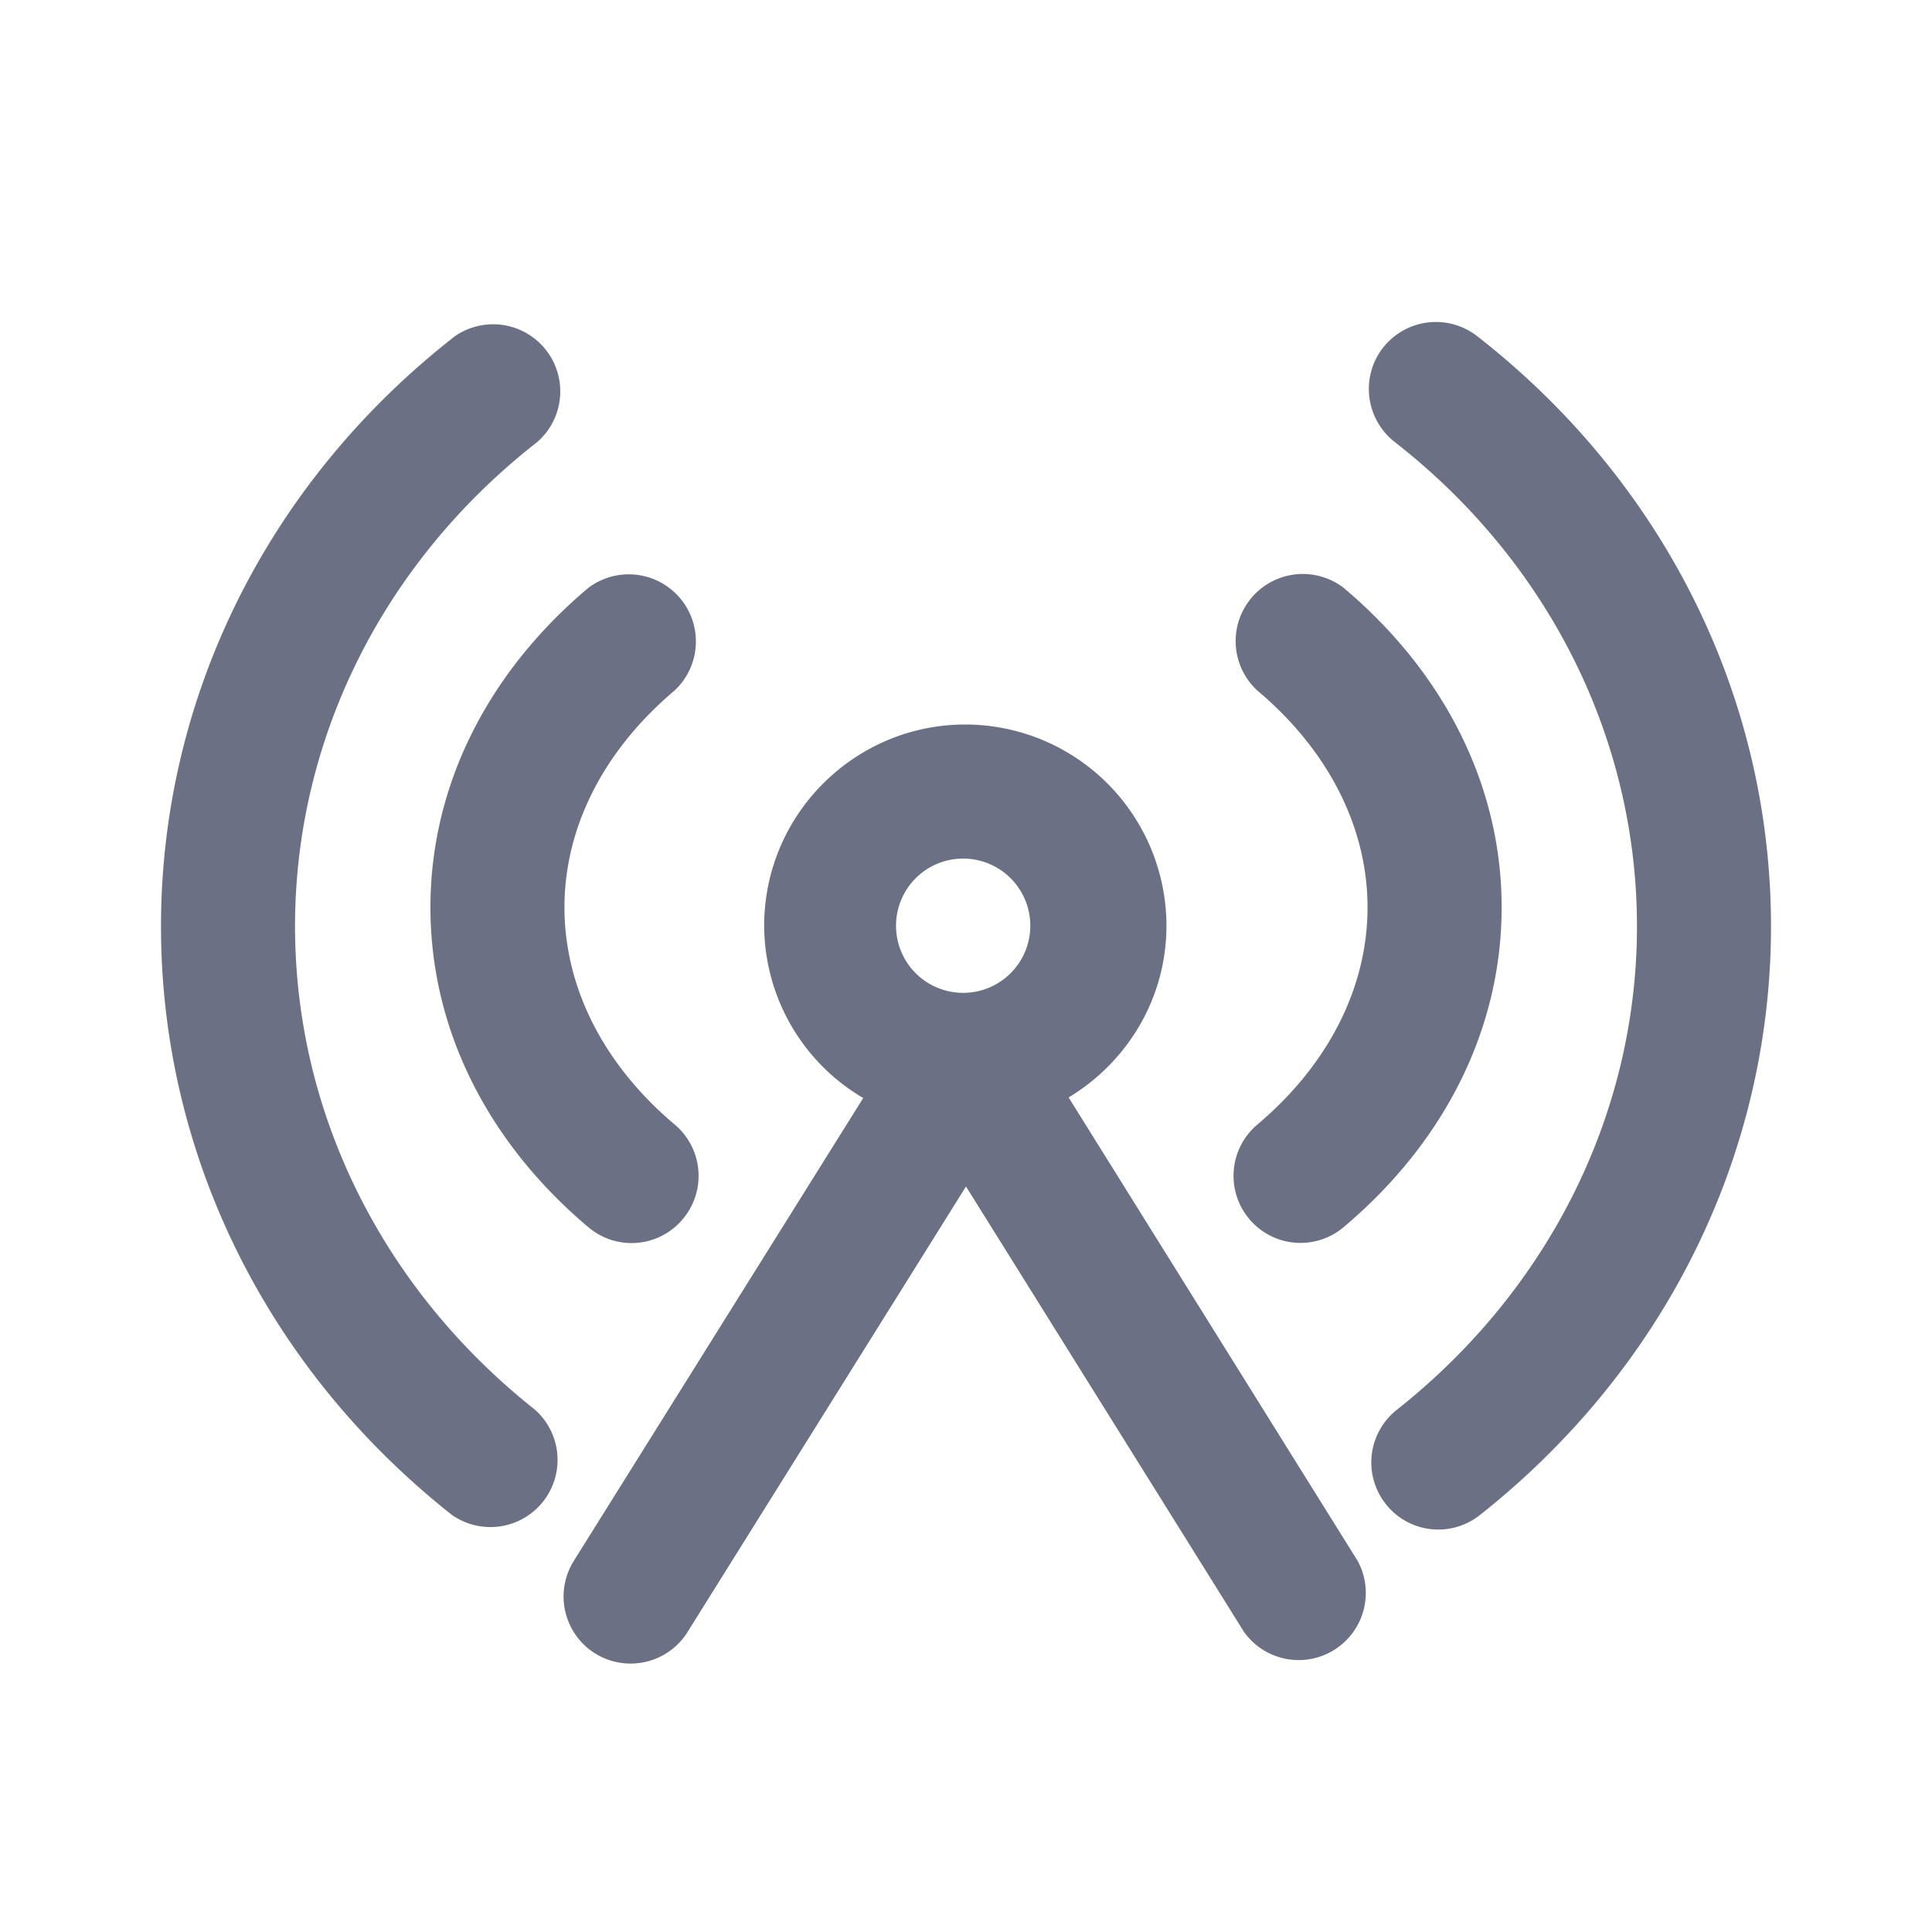 <svg xmlns="http://www.w3.org/2000/svg" fill="none" viewBox="0 0 24 24"><path fill="#6B7084" fill-rule="evenodd" d="M18.384 18.82a.83.83 0 0 1-1.17-.137.833.833 0 0 1 .138-1.17c1.896-1.5 2.983-3.69 2.983-6.005 0-2.332-1.097-4.526-3.01-6.018a.835.835 0 0 1-.145-1.17.835.835 0 0 1 1.169-.145C20.67 5.985 22 8.658 22 11.508c0 2.83-1.317 5.495-3.616 7.312Zm-1.692-3.577a.83.83 0 0 1-1.173-.1.833.833 0 0 1 .1-1.173c.883-.745 1.369-1.703 1.369-2.699 0-.992-.486-1.95-1.37-2.694a.834.834 0 0 1 1.074-1.274c1.265 1.066 1.962 2.475 1.962 3.968 0 1.496-.697 2.907-1.962 3.972Zm-3.417-1.61 3.592 5.76a.834.834 0 0 1-1.413.88L12 14.739l-3.46 5.536a.834.834 0 0 1-1.148.264.834.834 0 0 1-.264-1.149l3.595-5.75a2.492 2.492 0 0 1-1.23-2.14c0-1.38 1.122-2.5 2.5-2.5a2.502 2.502 0 0 1 2.497 2.5c0 .907-.49 1.695-1.215 2.133Zm-1.283-2.967a.834.834 0 1 0 .003 1.667.834.834 0 0 0-.003-1.667Zm-3.51 4.478a.829.829 0 0 1-1.174.1c-1.265-1.066-1.961-2.477-1.961-3.973 0-1.493.696-2.902 1.961-3.968a.834.834 0 0 1 1.073 1.274c-.883.744-1.369 1.702-1.369 2.694 0 .996.486 1.954 1.37 2.699a.833.833 0 0 1 .1 1.174Zm-4.817-3.636c0 2.317 1.087 4.505 2.982 6.005a.834.834 0 0 1-1.033 1.306C3.317 17.004 2 14.34 2 11.509c0-2.85 1.33-5.523 3.652-7.333A.834.834 0 0 1 6.675 5.49c-1.913 1.492-3.01 3.686-3.01 6.018Z" clip-rule="evenodd"/></svg>